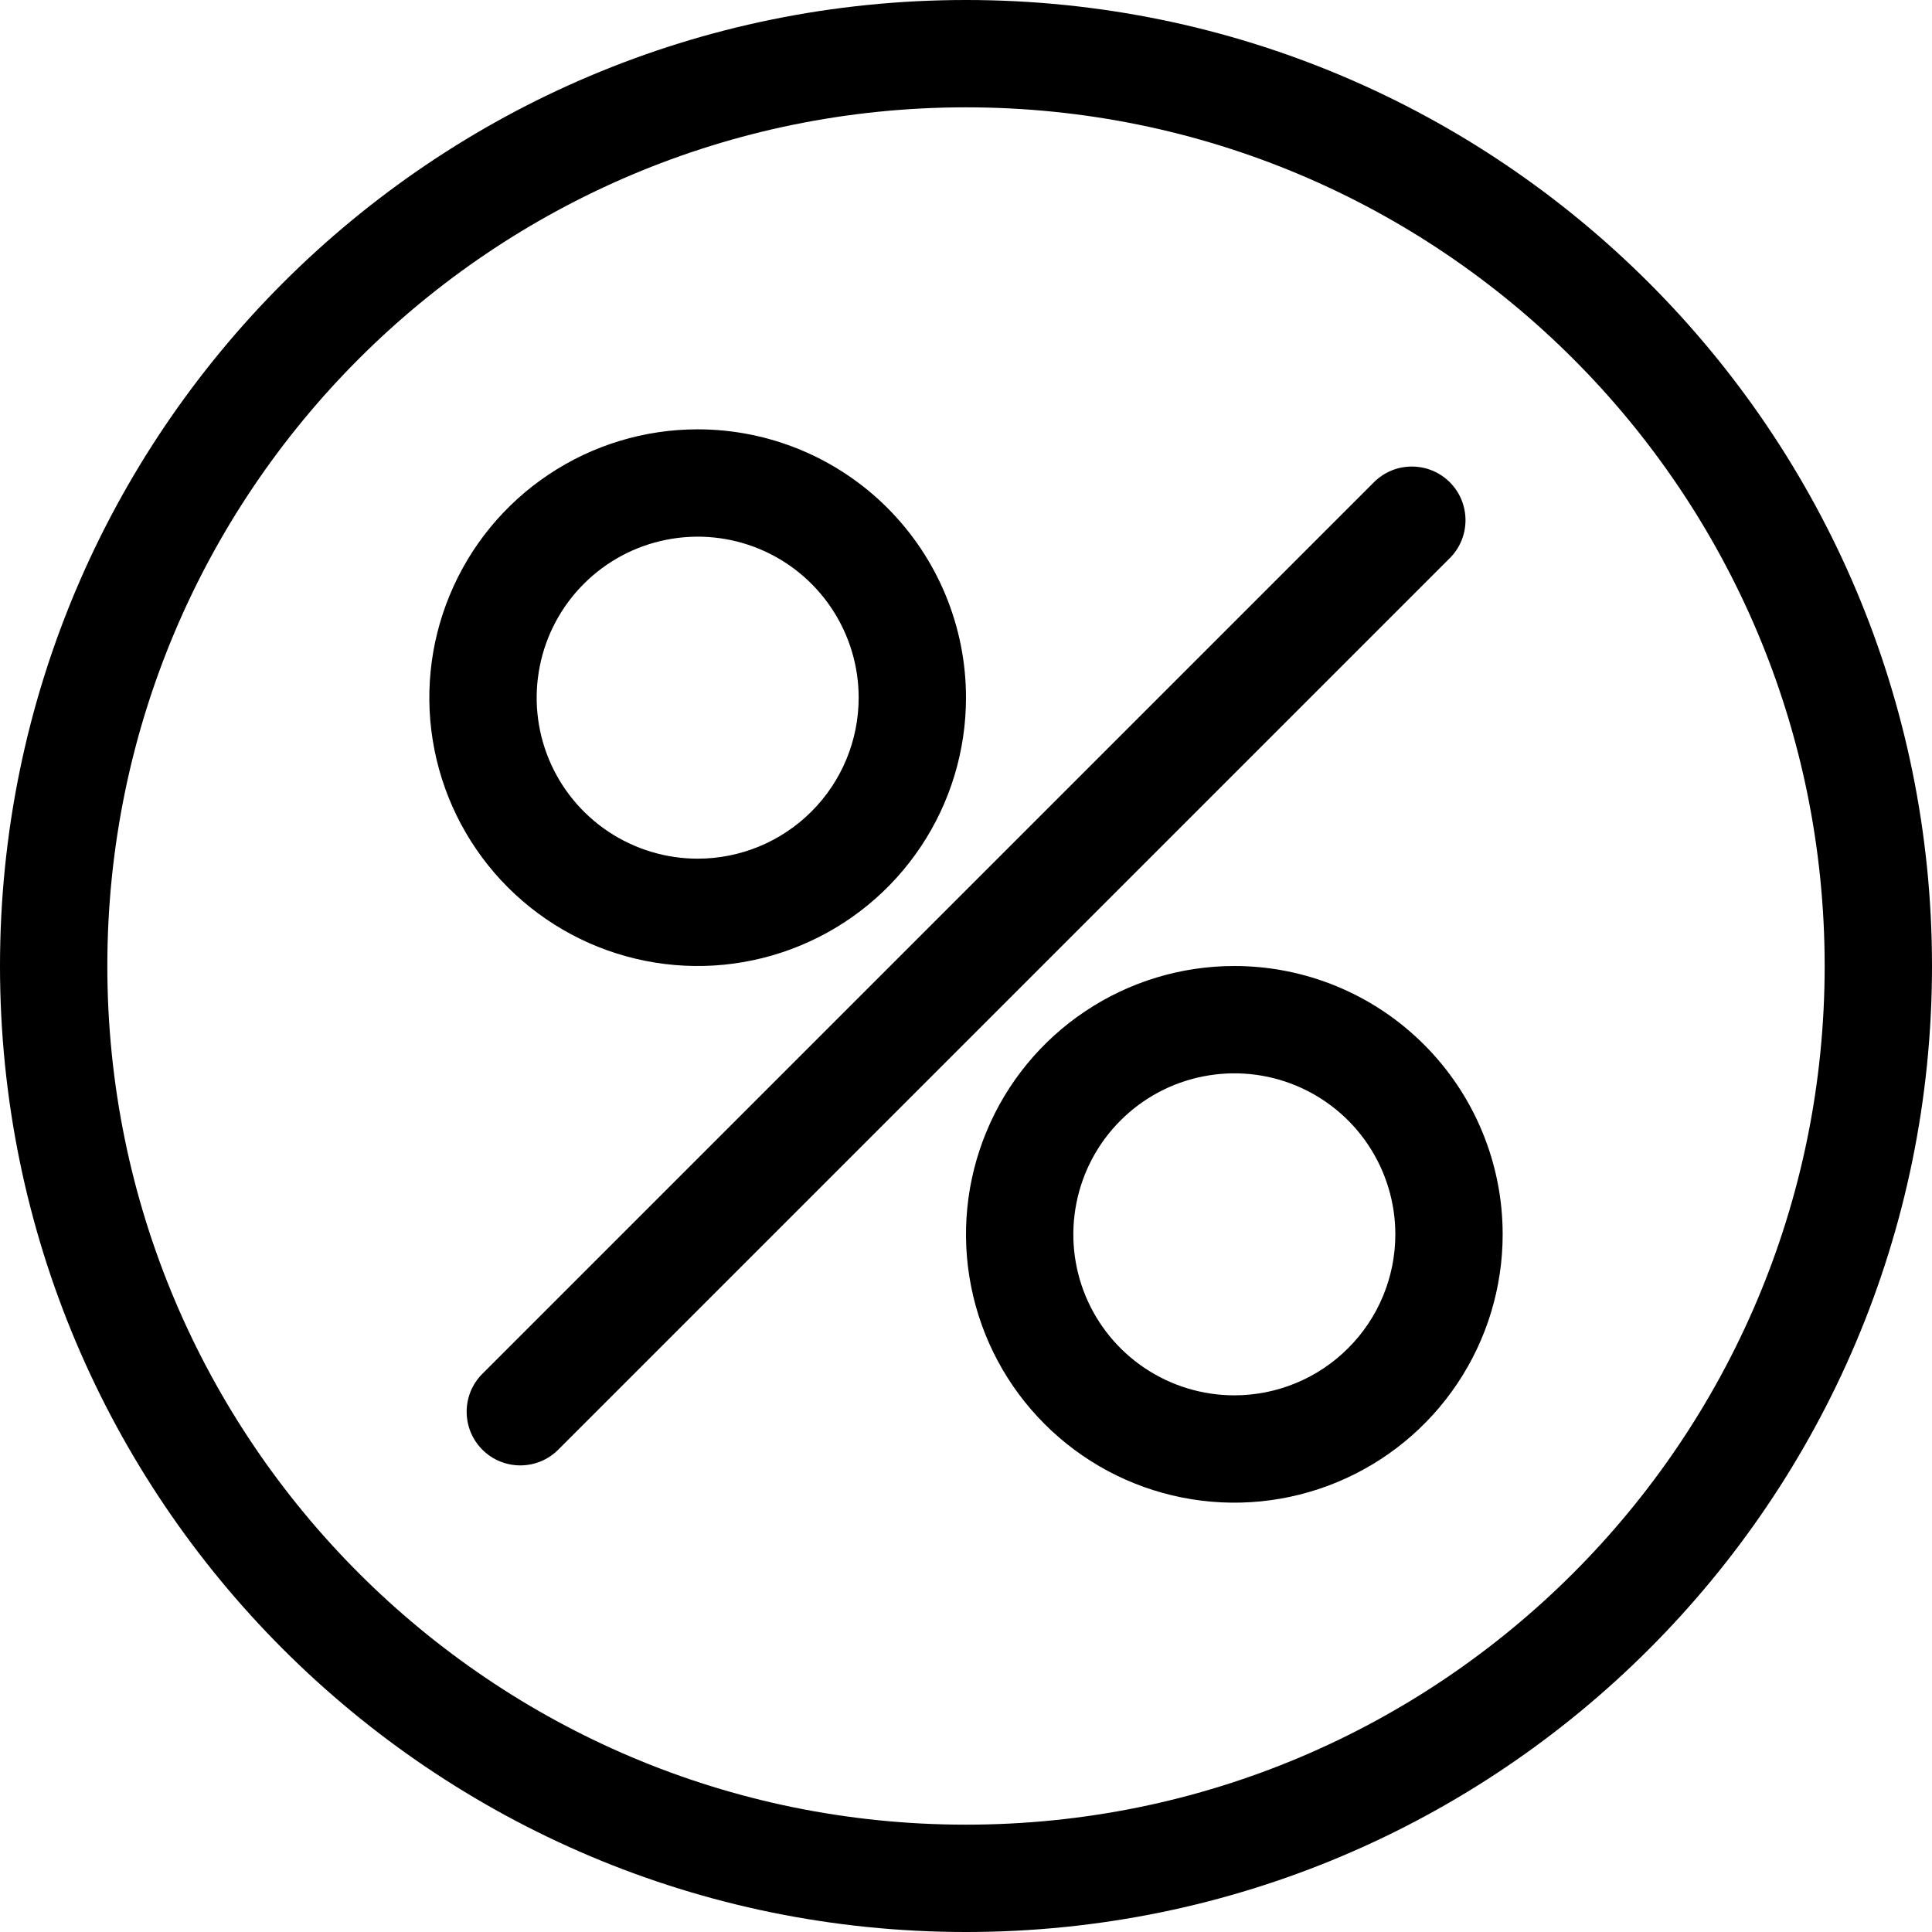 <svg width="36" height="36" viewBox="0 0 36 36" fill="none" xmlns="http://www.w3.org/2000/svg">
<path d="M13 8C12.011 8 11.044 8.293 10.222 8.843C9.4 9.392 8.759 10.173 8.381 11.087C8.002 12 7.903 13.005 8.096 13.975C8.289 14.945 8.765 15.836 9.464 16.535C10.164 17.235 11.055 17.711 12.025 17.904C12.995 18.097 14 17.998 14.913 17.619C15.827 17.241 16.608 16.6 17.157 15.778C17.707 14.956 18 13.989 18 13C18 11.674 17.473 10.402 16.535 9.464C15.598 8.527 14.326 8 13 8ZM13 16C12.407 16 11.827 15.824 11.333 15.494C10.84 15.165 10.455 14.696 10.228 14.148C10.001 13.6 9.942 12.997 10.058 12.415C10.173 11.833 10.459 11.298 10.879 10.879C11.298 10.459 11.833 10.173 12.415 10.058C12.997 9.942 13.6 10.001 14.148 10.228C14.696 10.455 15.165 10.84 15.494 11.333C15.824 11.827 16 12.407 16 13C16 13.796 15.684 14.559 15.121 15.121C14.559 15.684 13.796 16 13 16Z" fill="black"/>
<path d="M25.601 8.986L8.988 25.599C8.598 25.989 8.598 26.622 8.988 27.013L8.988 27.013C9.379 27.403 10.012 27.403 10.402 27.013L27.015 10.4C27.405 10.01 27.405 9.377 27.015 8.986C26.624 8.596 25.991 8.596 25.601 8.986Z" fill="black"/>
<path d="M23 18C22.011 18 21.044 18.293 20.222 18.843C19.4 19.392 18.759 20.173 18.381 21.087C18.002 22 17.903 23.006 18.096 23.975C18.289 24.945 18.765 25.836 19.465 26.535C20.164 27.235 21.055 27.711 22.025 27.904C22.994 28.097 24 27.998 24.913 27.619C25.827 27.241 26.608 26.6 27.157 25.778C27.707 24.956 28 23.989 28 23C28 21.674 27.473 20.402 26.535 19.465C25.598 18.527 24.326 18 23 18ZM23 26C22.407 26 21.827 25.824 21.333 25.494C20.84 25.165 20.455 24.696 20.228 24.148C20.001 23.6 19.942 22.997 20.058 22.415C20.173 21.833 20.459 21.298 20.879 20.879C21.298 20.459 21.833 20.173 22.415 20.058C22.997 19.942 23.6 20.001 24.148 20.228C24.696 20.455 25.165 20.84 25.494 21.333C25.824 21.827 26 22.407 26 23C26 23.796 25.684 24.559 25.121 25.121C24.559 25.684 23.796 26 23 26Z" fill="black"/>
<path fill-rule="evenodd" clip-rule="evenodd" d="M18 34C26.837 34 34 26.837 34 18C34 9.163 26.837 2 18 2C9.163 2 2 9.163 2 18C2 26.837 9.163 34 18 34ZM18 36C27.941 36 36 27.941 36 18C36 8.059 27.941 0 18 0C8.059 0 0 8.059 0 18C0 27.941 8.059 36 18 36Z" fill="black"/>
</svg>
